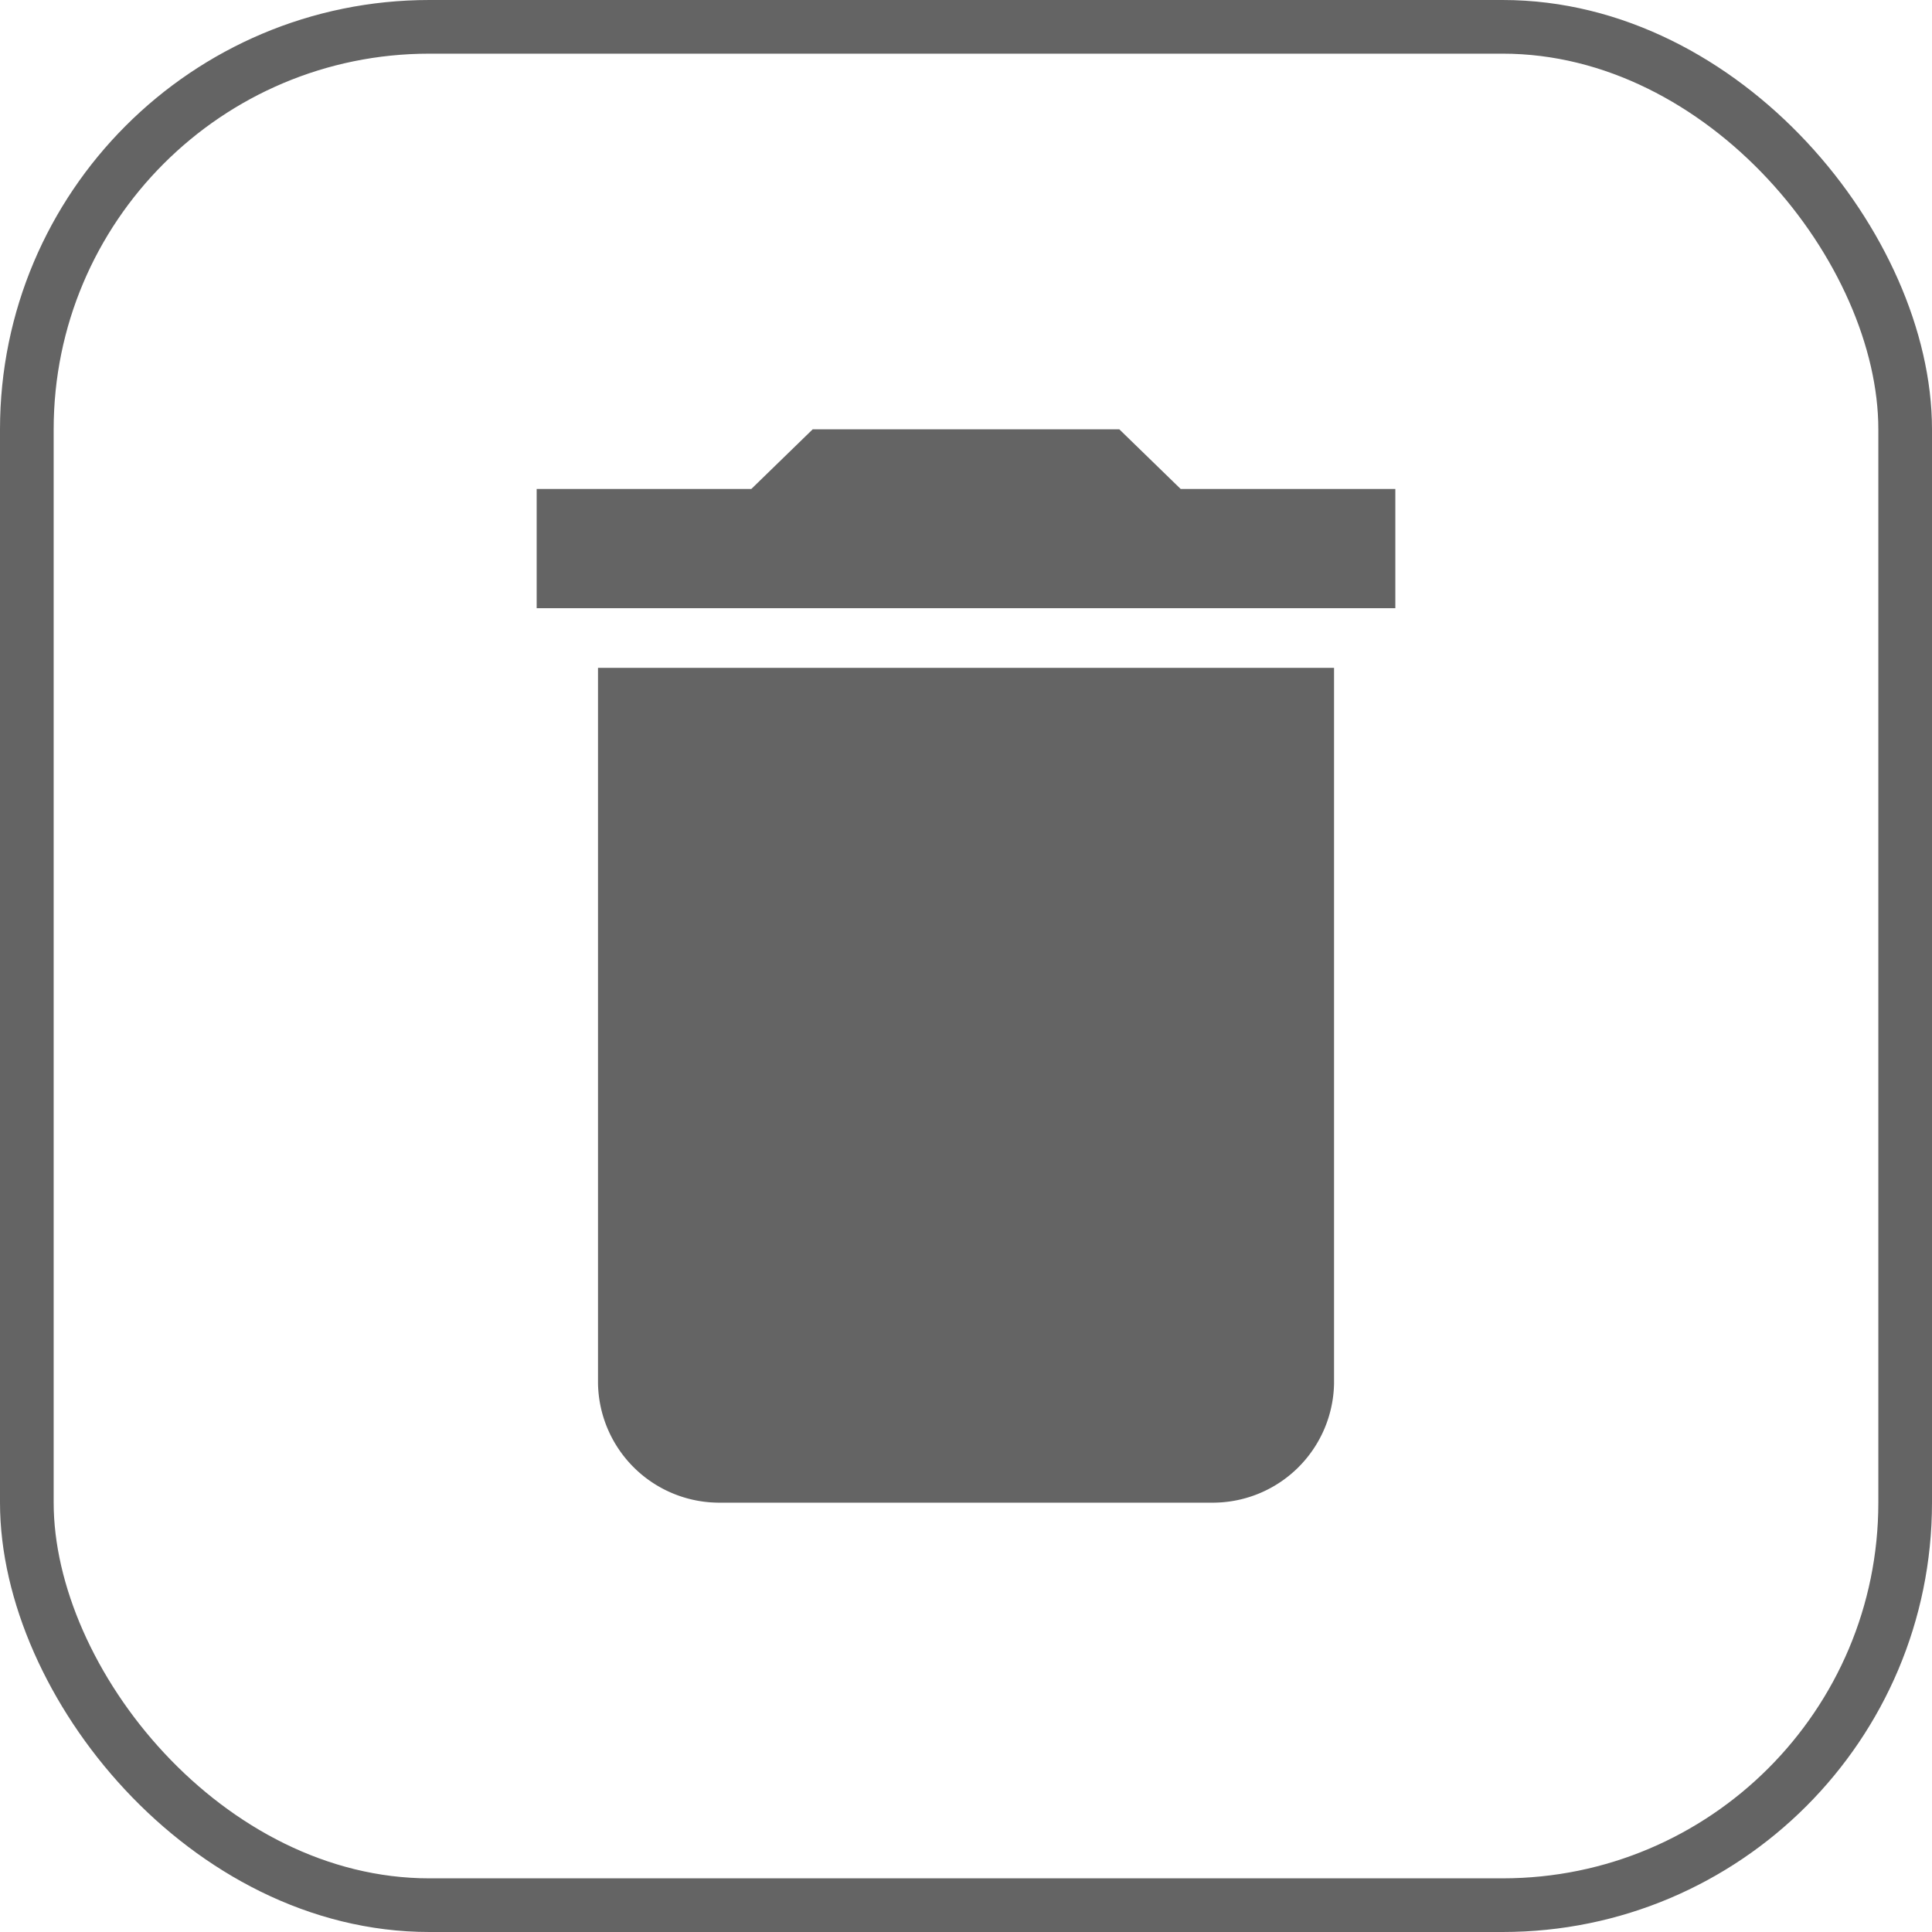 <svg id="Componente_6_2" data-name="Componente 6 – 2" xmlns="http://www.w3.org/2000/svg" width="36" height="36" viewBox="0 0 36 36">
  <g id="Rettangolo_14" data-name="Rettangolo 14" fill="none" stroke="#646464" stroke-width="1">
    <rect width="36" height="36" rx="8" stroke="none"/>
    <rect x="0.5" y="0.5" width="35" height="35" rx="7.5" fill="none"/>
  </g>
  <path id="Icon_material-delete" data-name="Icon material-delete" d="M8.643,22.278A2.261,2.261,0,0,0,10.929,24.5h9.143a2.261,2.261,0,0,0,2.286-2.222V8.944H8.643ZM23.5,5.611h-4L18.357,4.5H12.643L11.5,5.611h-4V7.833h16Z" transform="translate(2.5 3.5)" fill="#646464"/>
</svg>
